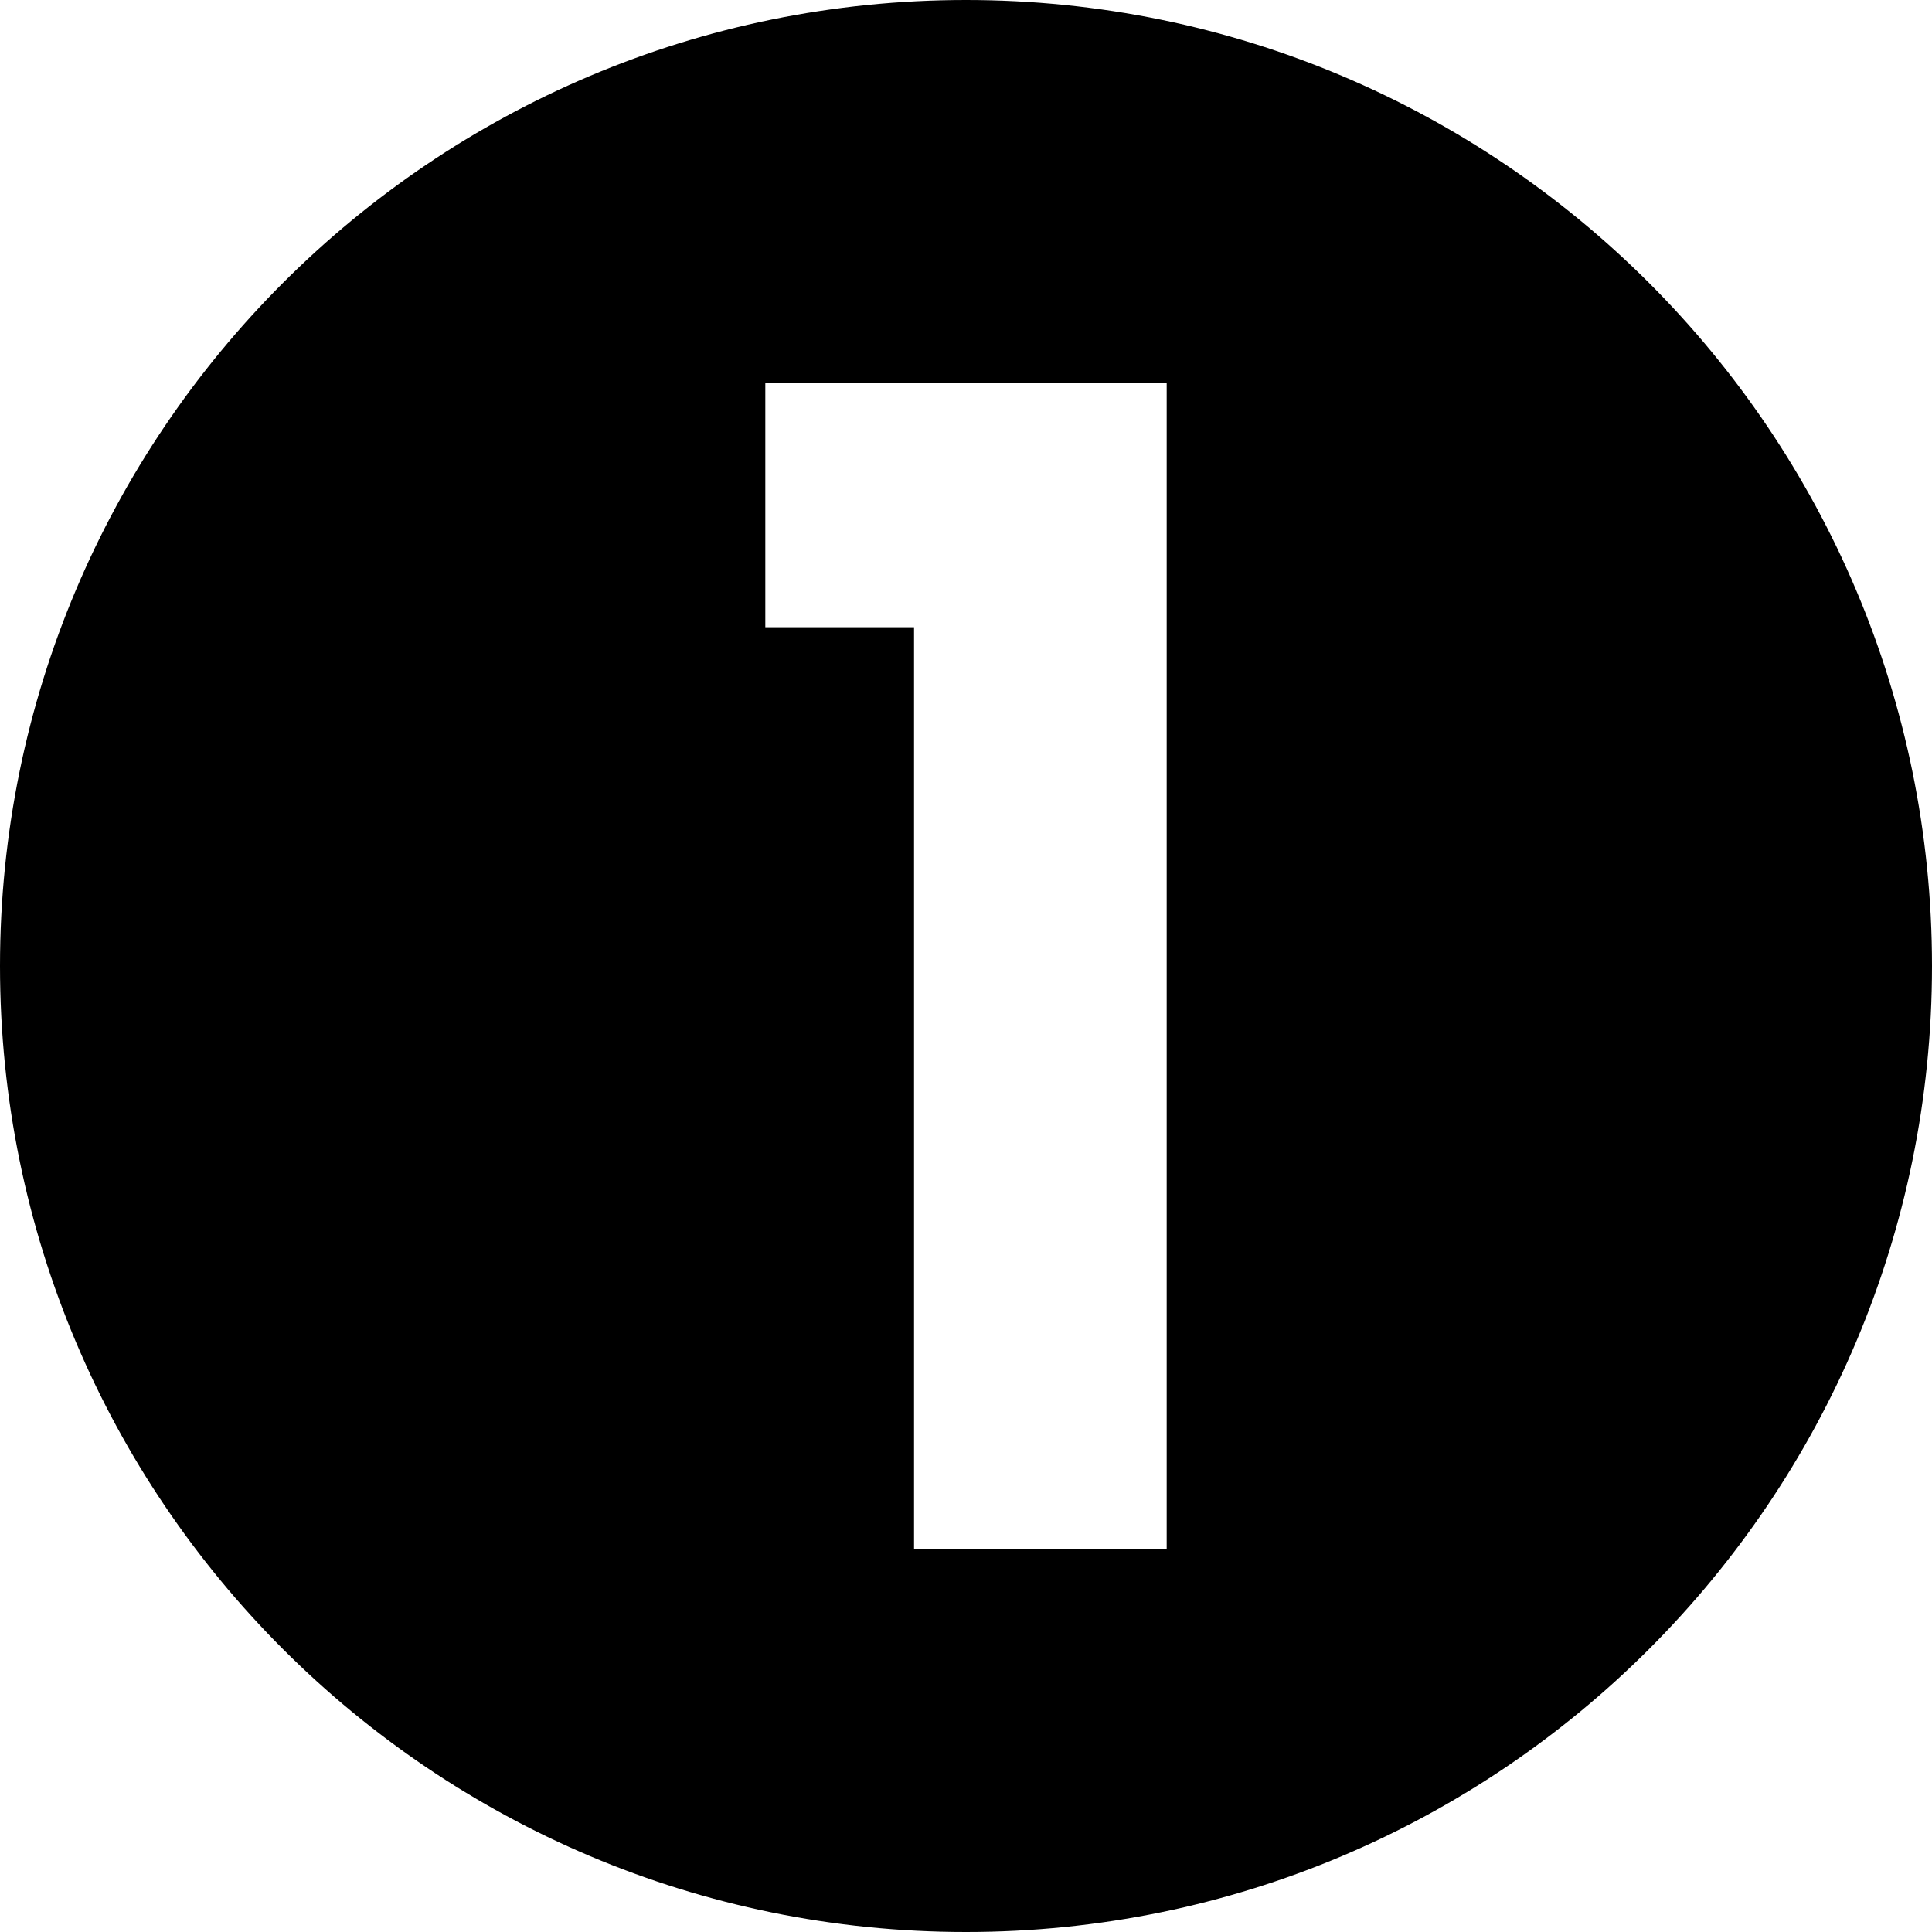 <?xml version="1.0" encoding="UTF-8" standalone="no"?>
<!-- Created with Inkscape (http://www.inkscape.org/) -->

<svg
   xmlns:dc="http://purl.org/dc/elements/1.1/"
   xmlns:cc="http://creativecommons.org/ns#"
   xmlns:rdf="http://www.w3.org/1999/02/22-rdf-syntax-ns#"
   xmlns:svg="http://www.w3.org/2000/svg"
   xmlns="http://www.w3.org/2000/svg"
   xmlns:sodipodi="http://sodipodi.sourceforge.net/DTD/sodipodi-0.dtd"
   xmlns:inkscape="http://www.inkscape.org/namespaces/inkscape"
   width="187.125"
   height="187.125"
   id="svg4300"
   version="1.1"
   inkscape:version="0.48.2 r9819"
   sodipodi:docname="cycle1.svg">
  <defs
     id="defs4302" />
  <sodipodi:namedview
     id="base"
     pagecolor="#ffffff"
     bordercolor="#666666"
     borderopacity="1.0"
     inkscape:pageopacity="0.0"
     inkscape:pageshadow="2"
     inkscape:zoom="0.35"
     inkscape:cx="93.562498"
     inkscape:cy="93.562496"
     inkscape:document-units="px"
     inkscape:current-layer="layer1"
     showgrid="false"
     fit-margin-top="0"
     fit-margin-left="0"
     fit-margin-right="0"
     fit-margin-bottom="0"
     inkscape:window-width="469"
     inkscape:window-height="425"
     inkscape:window-x="175"
     inkscape:window-y="175"
     inkscape:window-maximized="0" />
  <g
     inkscape:label="Layer 1"
     inkscape:groupmode="layer"
     id="layer1"
     transform="translate(-281.438,-438.8)">
    <path
       style="color:#000000;fill:#000000;fill-opacity:1;fill-rule:nonzero;stroke:none;stroke-width:2.138;marker:none;visibility:visible;display:inline;overflow:visible;enable-background:accumulate"
       d="M 93.562 0 C 41.889 0 -1.3766887e-017 41.889 0 93.562 C 9.2518585e-018 145.236 41.889 187.125 93.562 187.125 C 145.236 187.125 187.125 145.236 187.125 93.562 C 187.125 41.889 145.236 -1.3766887e-017 93.562 0 z M 74.125 37.062 L 113 37.062 L 113 150.062 L 88.531 150.062 L 88.531 60.75 L 74.125 60.75 L 74.125 37.062 z "
       transform="translate(281.438,438.8)"
       id="path4117" />
  </g>
</svg>

